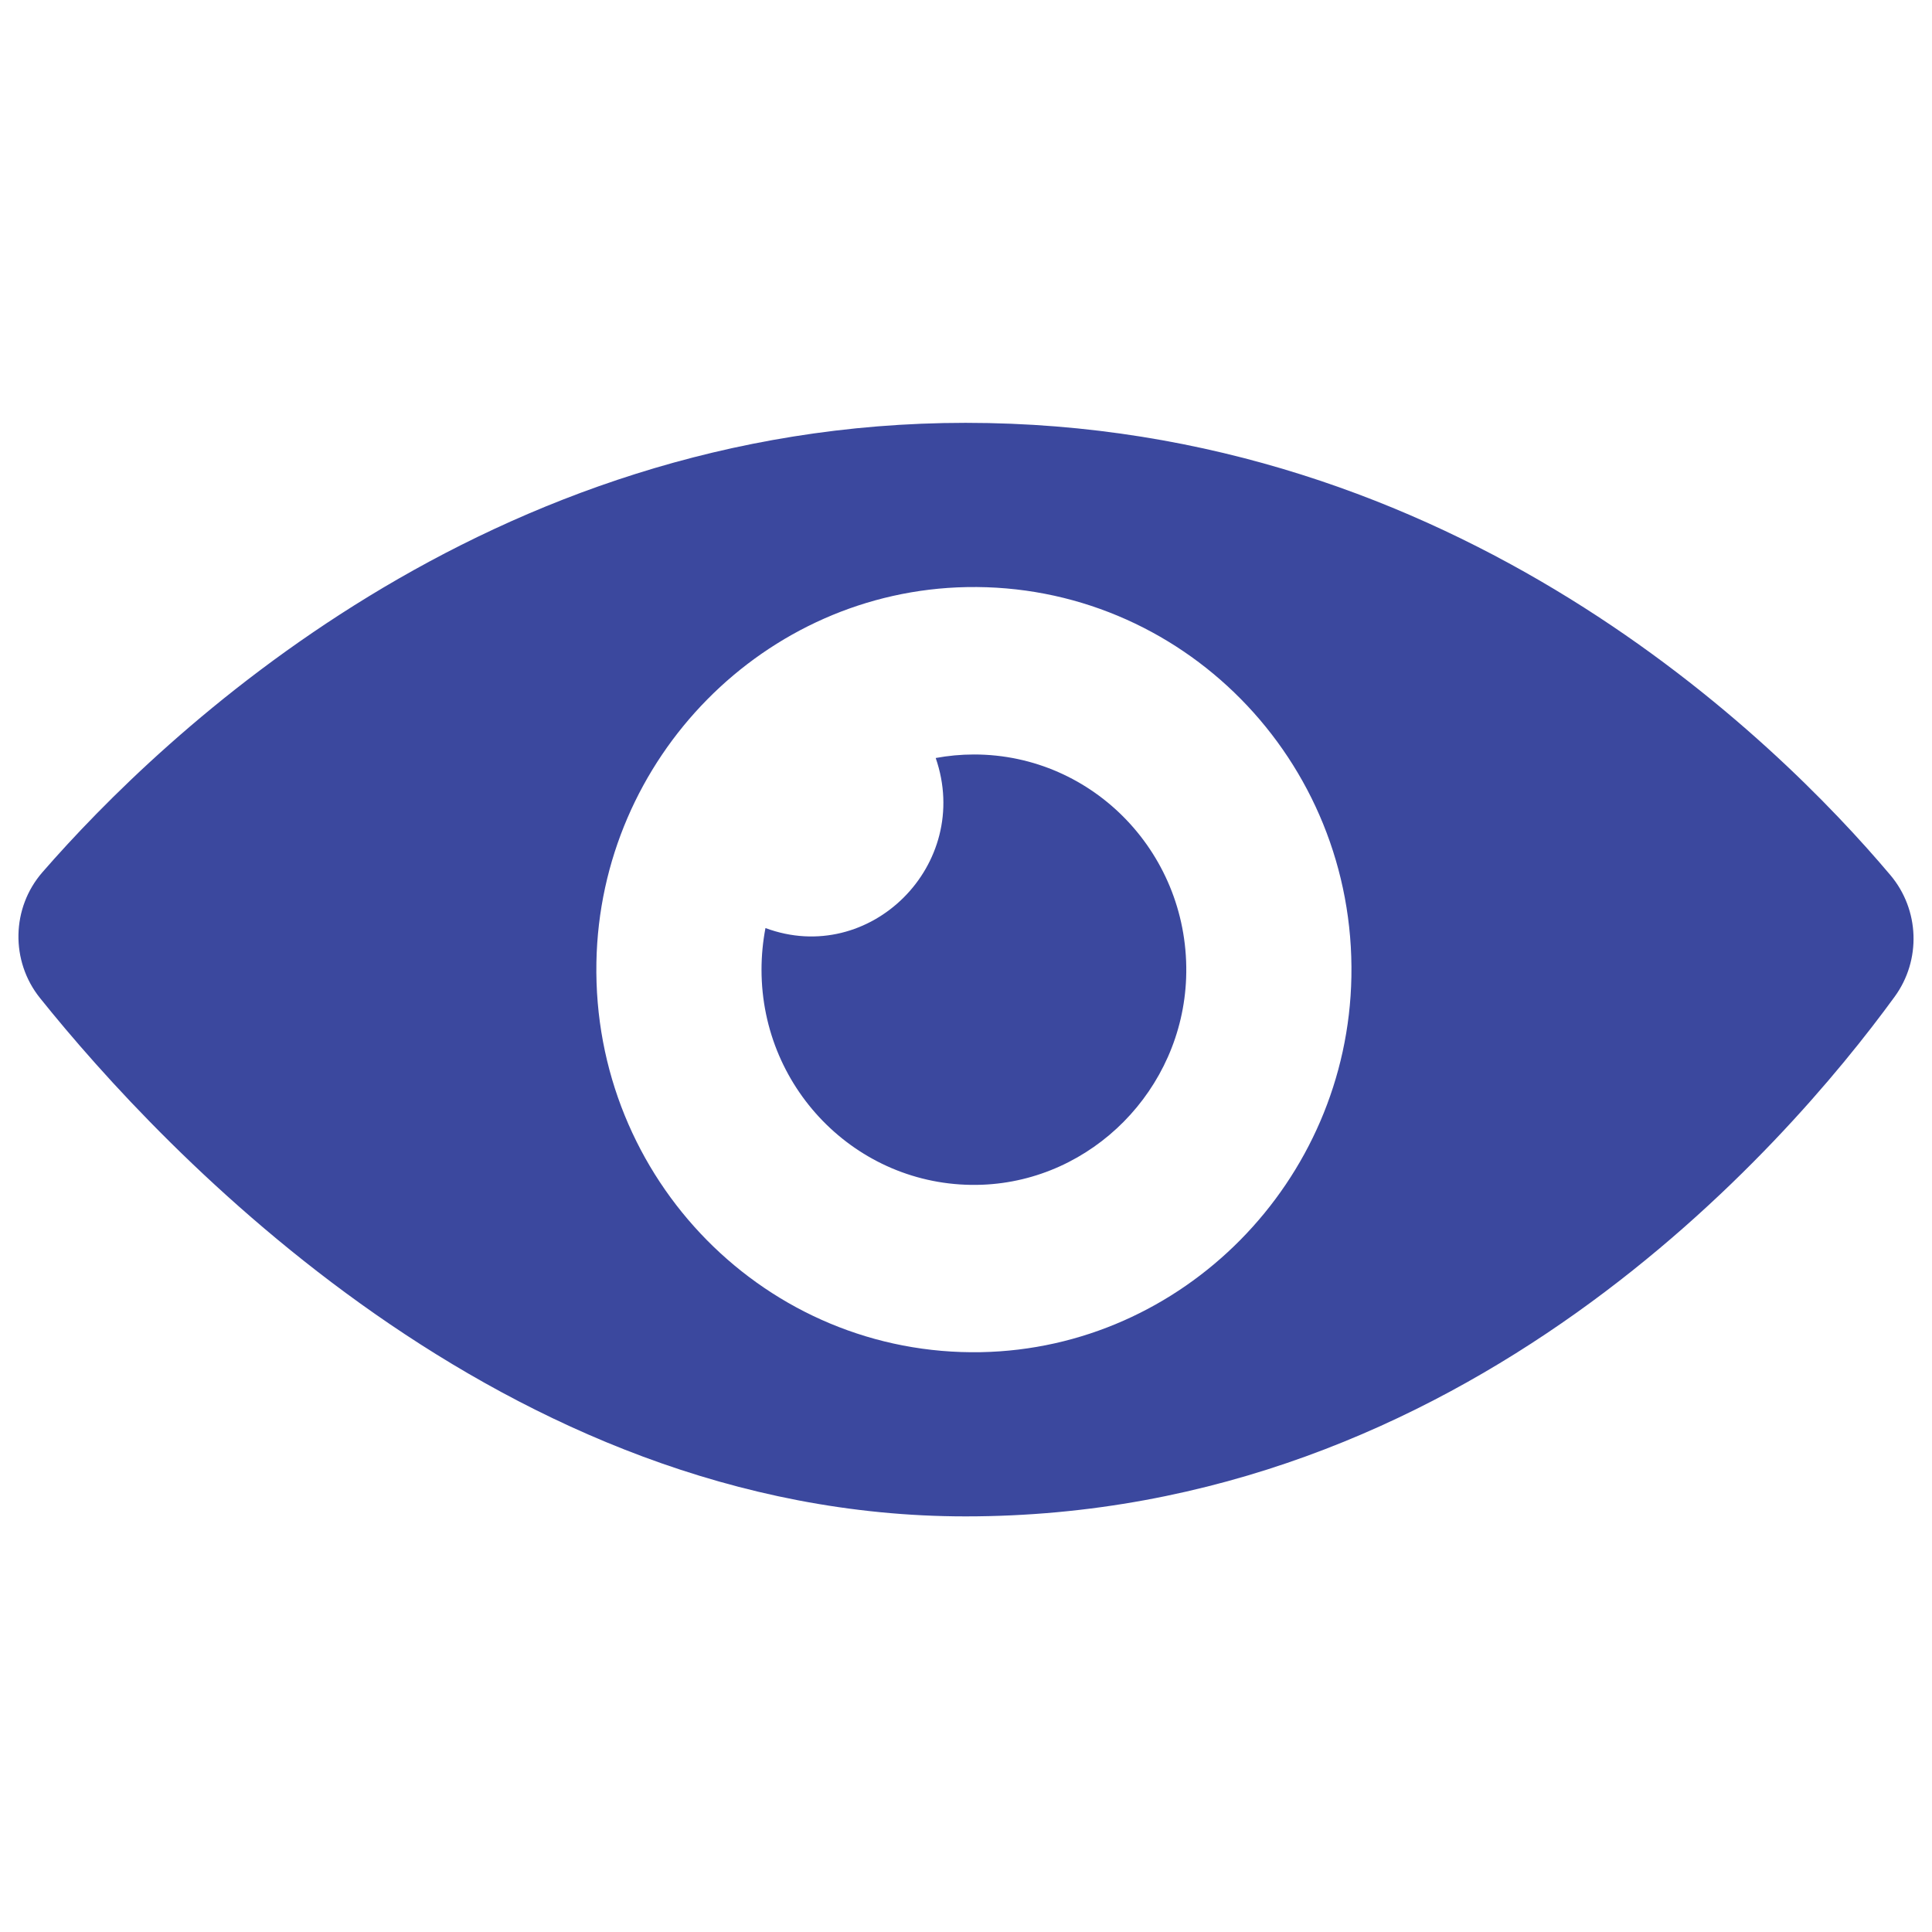<?xml version="1.0" encoding="utf-8"?>
<!-- Generator: Adobe Illustrator 16.0.0, SVG Export Plug-In . SVG Version: 6.00 Build 0)  -->
<!DOCTYPE svg PUBLIC "-//W3C//DTD SVG 1.1//EN" "http://www.w3.org/Graphics/SVG/1.1/DTD/svg11.dtd">
<svg version="1.1" id="Layer_1" xmlns="http://www.w3.org/2000/svg" xmlns:xlink="http://www.w3.org/1999/xlink" x="0px" y="0px"
	 width="50px" height="50px" viewBox="0 0 50 50" enable-background="new 0 0 50 50" xml:space="preserve">
<path fill="#3B489E" d="M24.99,10.943c-12.408,0-20.815,8.097-23.89,11.628c-0.806,0.924-0.832,2.303-0.064,3.259
	c3.135,3.908,11.991,13.414,23.954,13.414c12.925,0,21.214-9.566,24.044-13.45c0.691-0.948,0.644-2.25-0.11-3.145
	C45.979,19.16,37.699,10.943,24.99,10.943z M25.389,34.994c-5.542,0.104-10.057-4.471-9.954-10.088
	c0.096-5.294,4.36-9.614,9.583-9.712c5.545-0.104,10.06,4.47,9.956,10.088C34.876,30.576,30.612,34.895,25.389,34.994z
	 M30.697,25.312c-0.108,2.886-2.433,5.239-5.28,5.349c-3.133,0.119-5.709-2.418-5.709-5.566c0-0.369,0.036-0.729,0.102-1.077
	c2.702,1.004,5.362-1.638,4.406-4.401c0.321-0.059,0.652-0.091,0.988-0.091C28.312,19.524,30.814,22.136,30.697,25.312z"/>
</svg>
